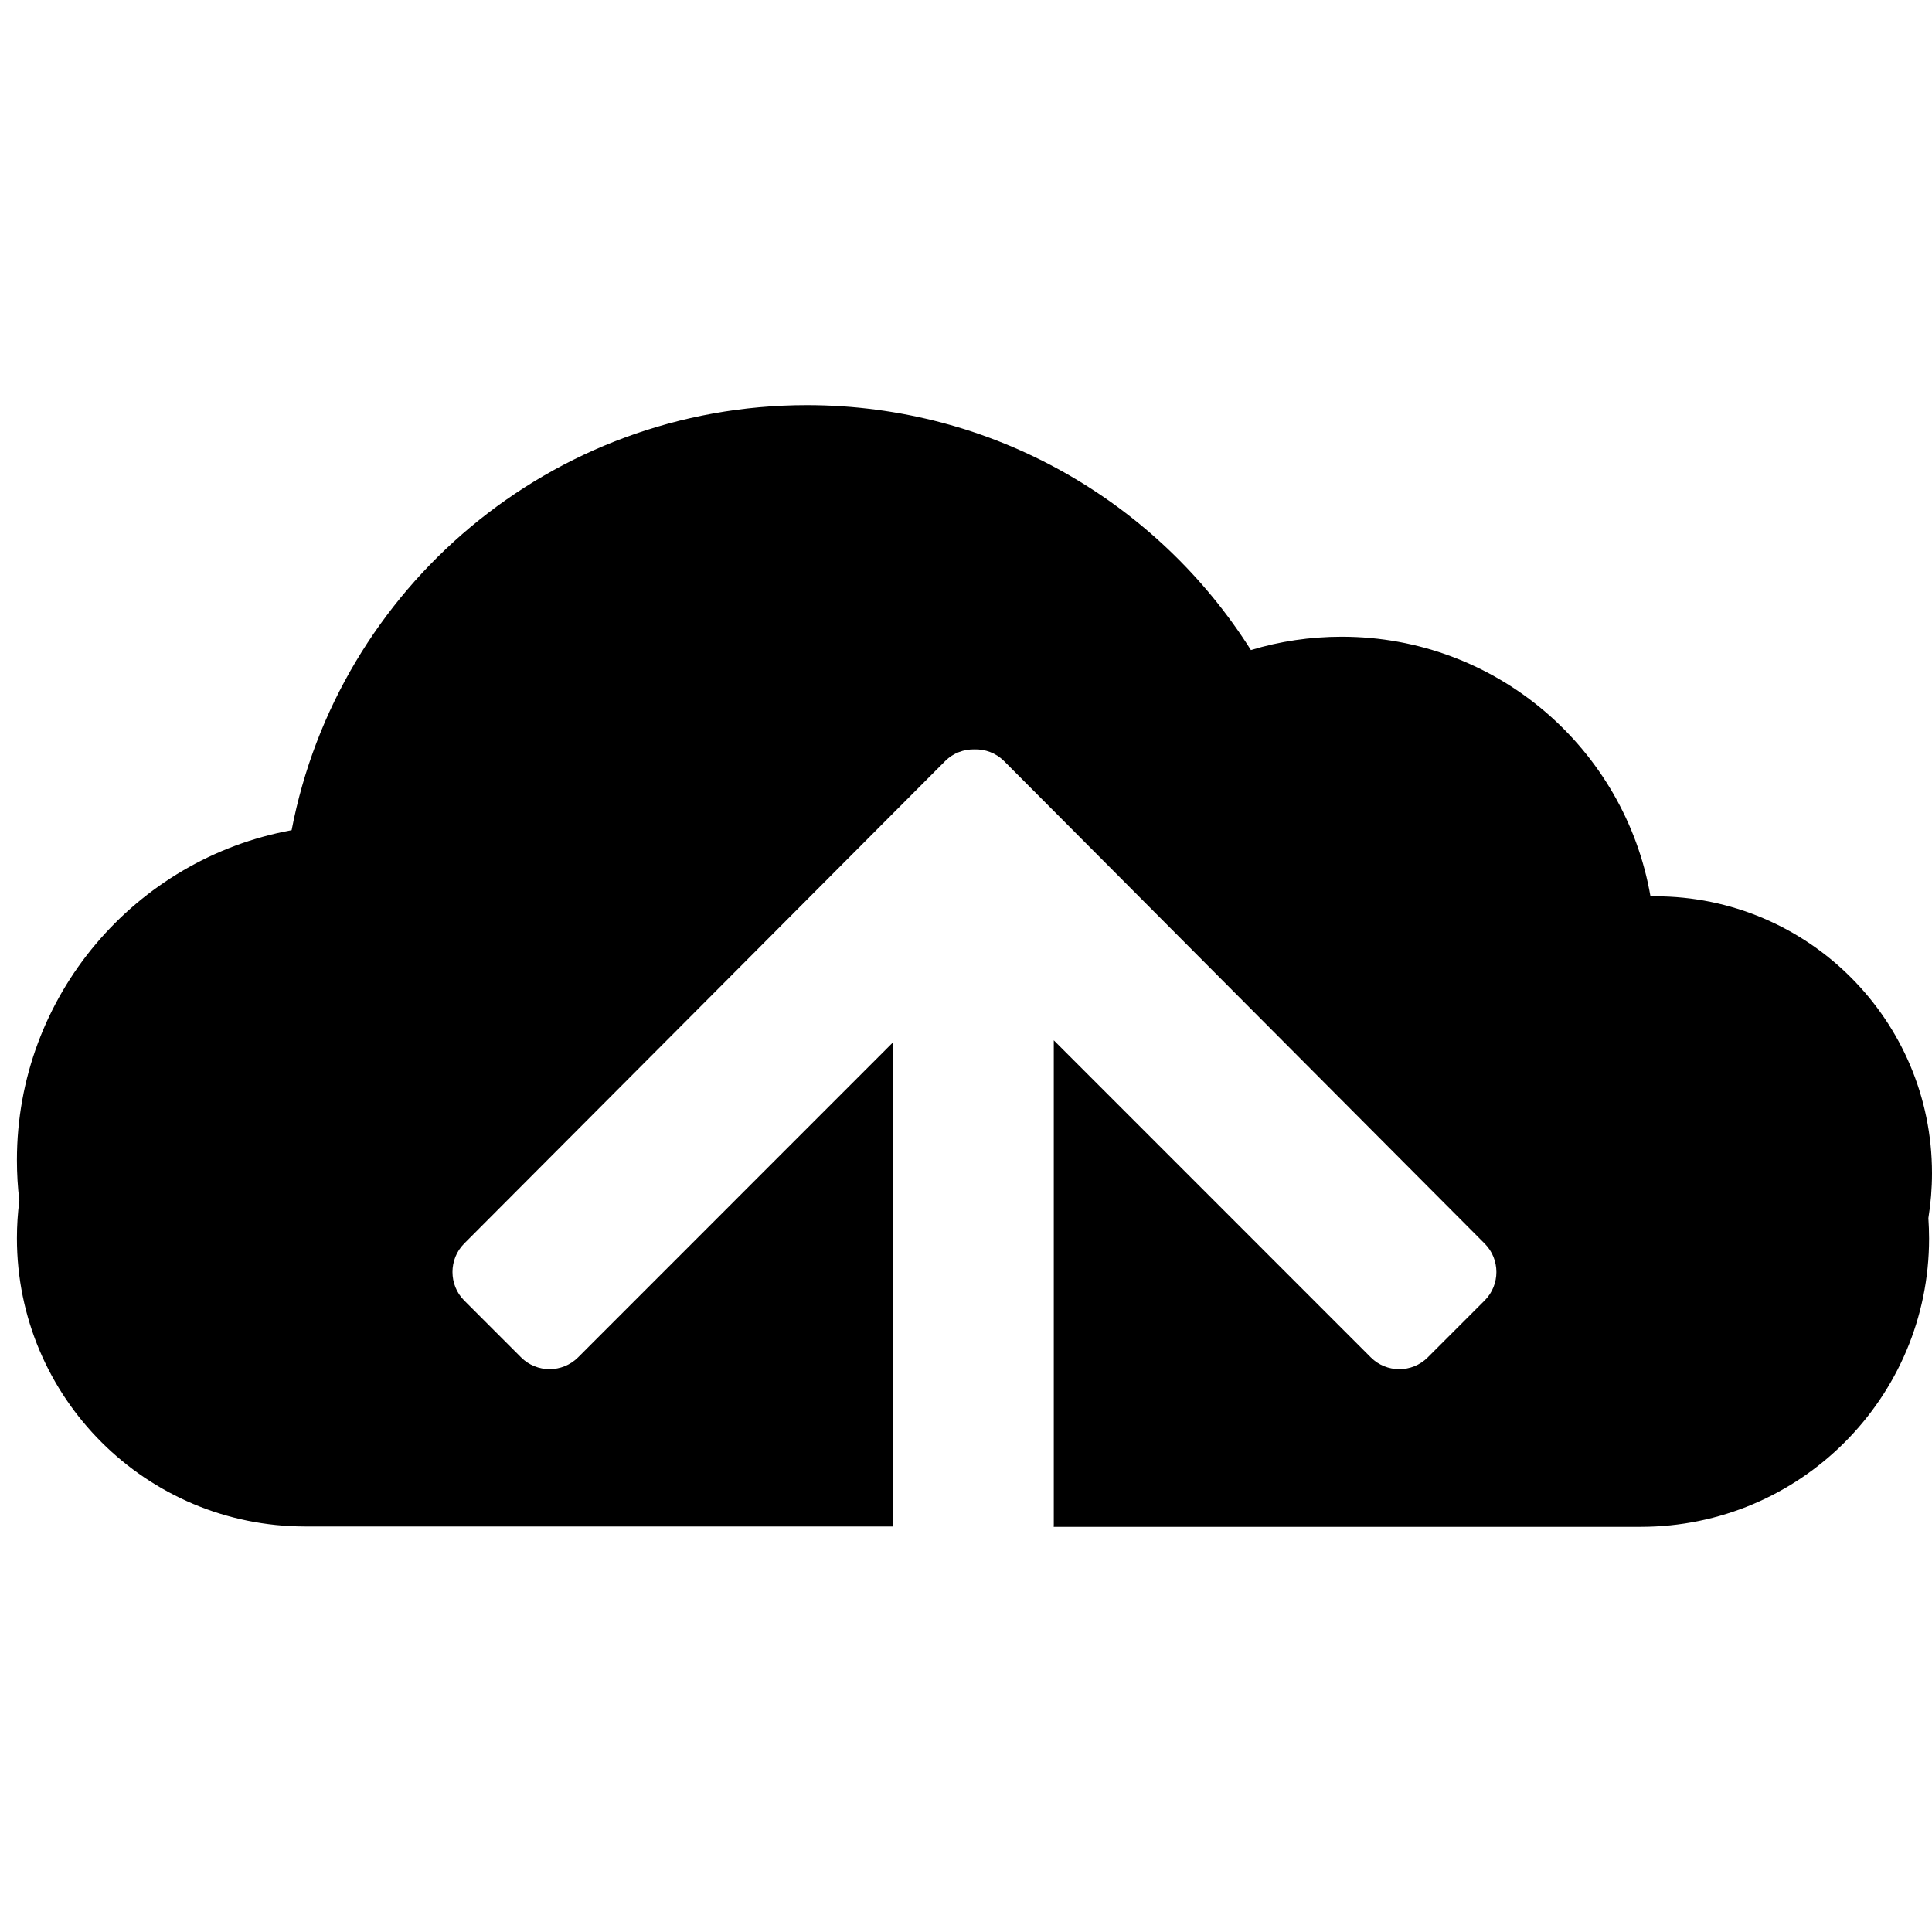 <svg viewBox="0 -14 71 71" xmlns="http://www.w3.org/2000/svg">
    <path d="M38.722 42.11h21.575c5.85 0 10.596-4.744 10.596-10.595 0-.252-.01-.5-.026-.75.087-.536.133-1.088.133-1.65 0-5.62-4.556-10.176-10.176-10.176h-.17c-.938-5.42-5.66-9.54-11.344-9.54-1.16 0-2.286.17-3.34.49-3.415-5.41-9.447-9-16.32-9-9.397 0-17.225 6.72-18.933 15.62C4.974 17.56.622 22.59.622 28.63c0 .508.03 1.007.09 1.497-.06.45-.09.91-.09 1.38 0 5.85 4.744 10.59 10.596 10.59h21.59c-.004-.03-.005-.064-.005-.095V24.32l-11.56 11.564c-.577.575-1.518.575-2.093 0l-2.092-2.092c-.573-.576-.573-1.517 0-2.092l17.68-17.735c.295-.295.686-.433 1.075-.426.39-.01.78.13 1.076.42L54.56 31.7c.576.576.576 1.517 0 2.093l-2.092 2.092c-.574.575-1.515.575-2.09 0L38.726 24.23v17.786c0 .03 0 .063-.003.094z">
</path>
</svg>
